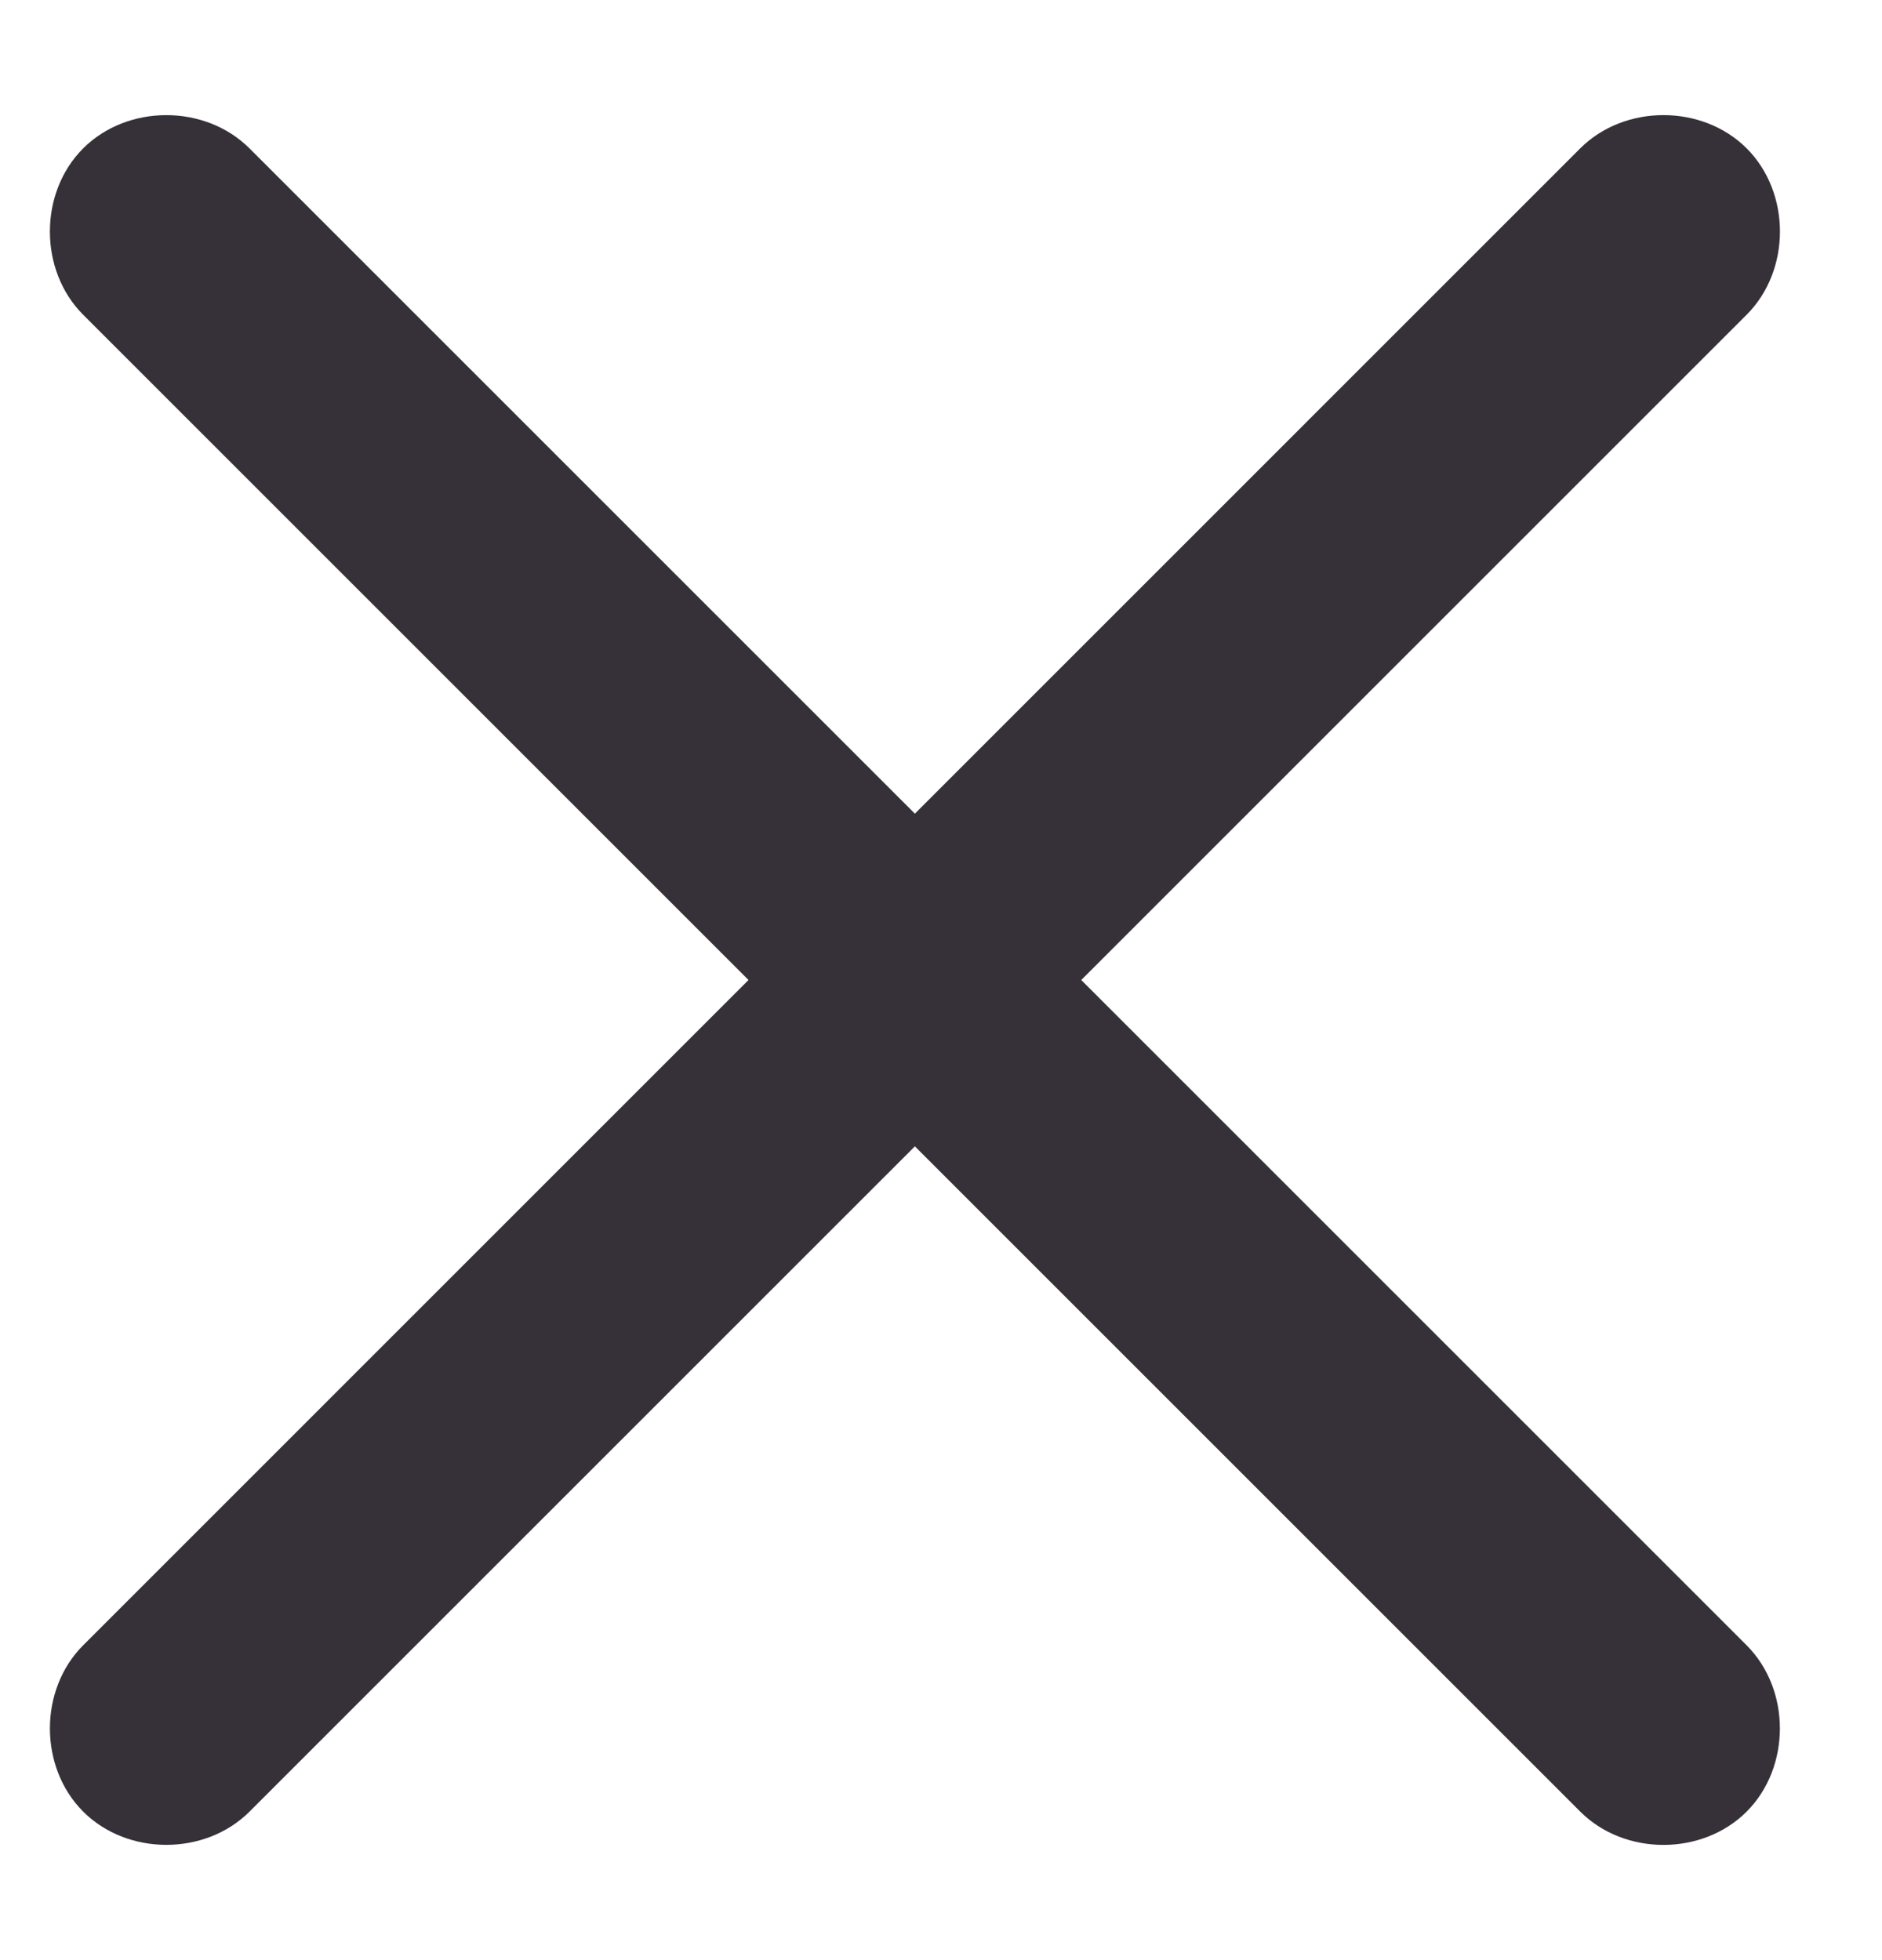 <svg width="24" height="25" viewBox="0 0 24 25" fill="none" xmlns="http://www.w3.org/2000/svg">
<path d="M3.182 23.106L22.274 4.014C22.84 3.448 22.84 2.458 22.274 1.892C21.708 1.327 20.718 1.327 20.152 1.892L1.061 20.984C0.495 21.55 0.495 22.54 1.061 23.106C1.626 23.671 2.616 23.671 3.182 23.106Z" fill="#363138"/>
<path d="M22.274 20.985L3.182 1.893C2.616 1.327 1.626 1.327 1.06 1.893C0.495 2.458 0.495 3.448 1.06 4.014L20.152 23.106C20.718 23.672 21.708 23.672 22.274 23.106C22.839 22.54 22.839 21.55 22.274 20.985Z" fill="#363138"/>
</svg>
